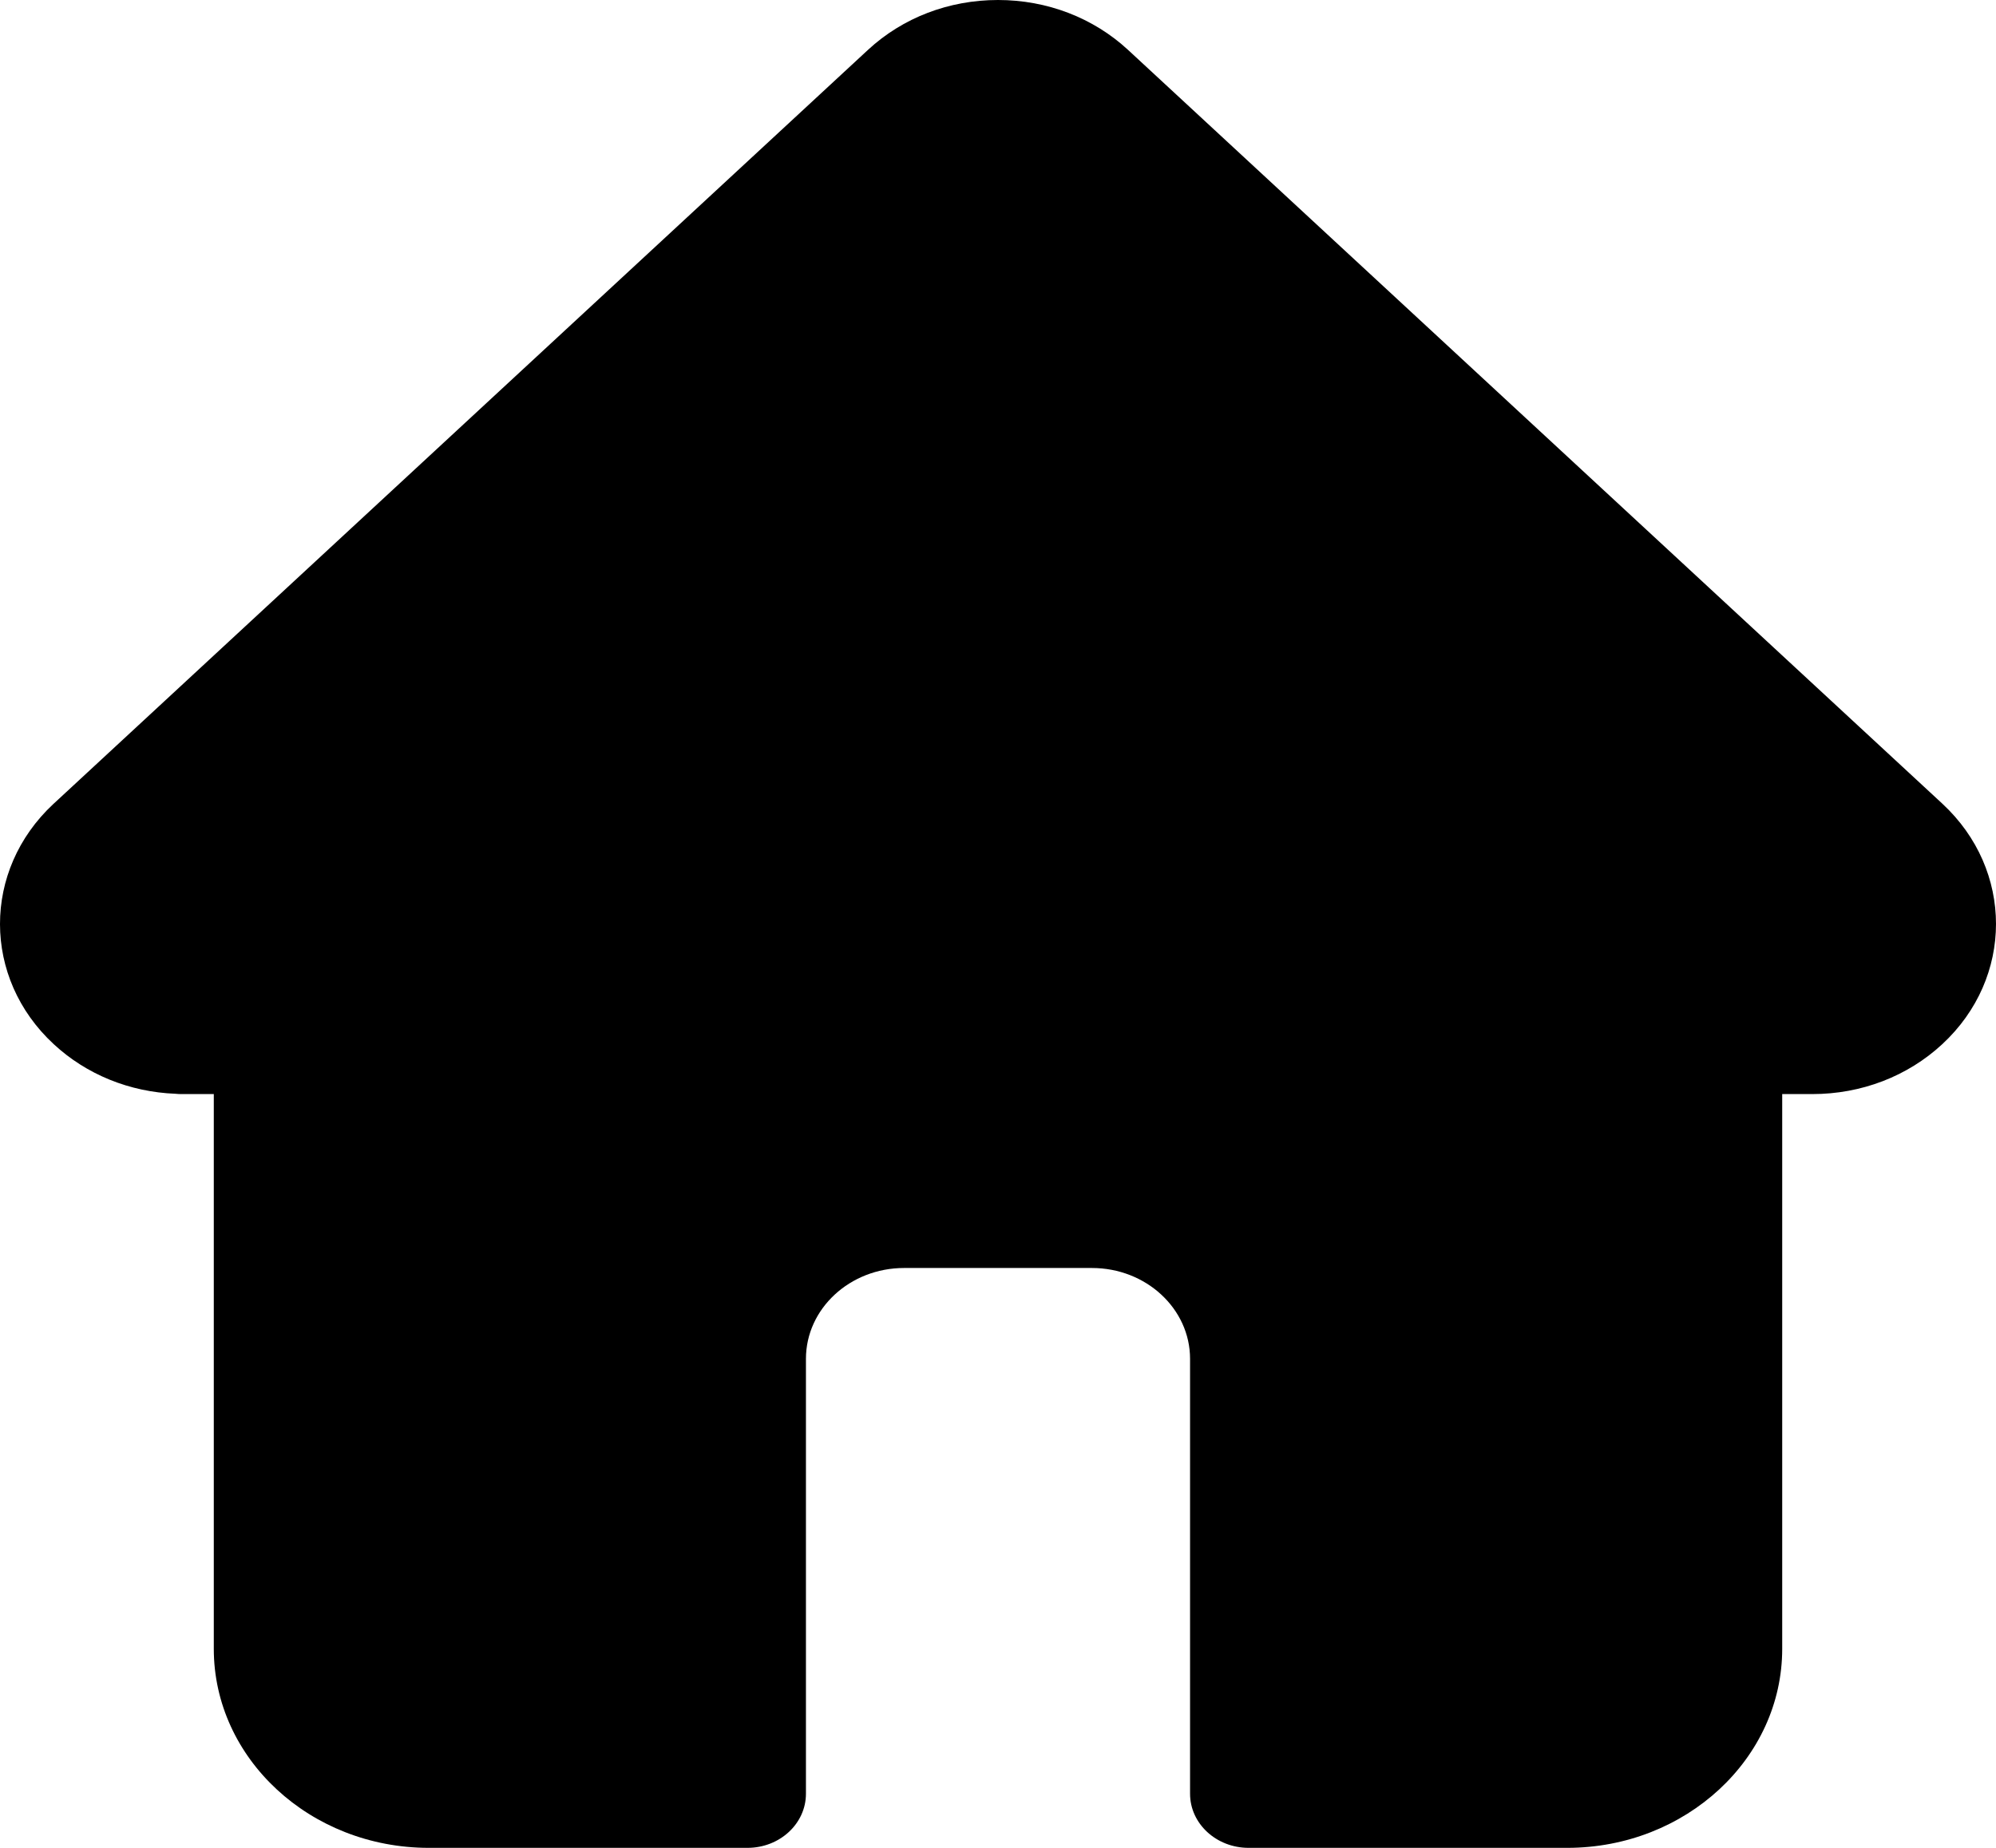<svg width="27" height="25" viewBox="0 0 27 25" fill="none" xmlns="http://www.w3.org/2000/svg">
<path d="M26.275 10.874C26.274 10.873 26.273 10.873 26.273 10.872L15.258 0.674C14.788 0.24 14.164 0 13.5 0C12.836 0 12.212 0.239 11.742 0.674L0.733 10.867C0.729 10.87 0.726 10.874 0.722 10.877C-0.242 11.775 -0.241 13.232 0.727 14.127C1.169 14.537 1.752 14.774 2.376 14.798C2.402 14.801 2.427 14.802 2.453 14.802H2.892V22.307C2.892 23.792 4.197 25 5.801 25H10.111C10.548 25 10.902 24.672 10.902 24.268V18.384C10.902 17.706 11.497 17.155 12.229 17.155H14.771C15.503 17.155 16.098 17.706 16.098 18.384V24.268C16.098 24.672 16.453 25 16.89 25H21.199C22.803 25 24.108 23.792 24.108 22.307V14.802H24.516C25.179 14.802 25.804 14.562 26.273 14.127C27.242 13.23 27.242 11.771 26.275 10.874Z" fill="black"/>
</svg>
